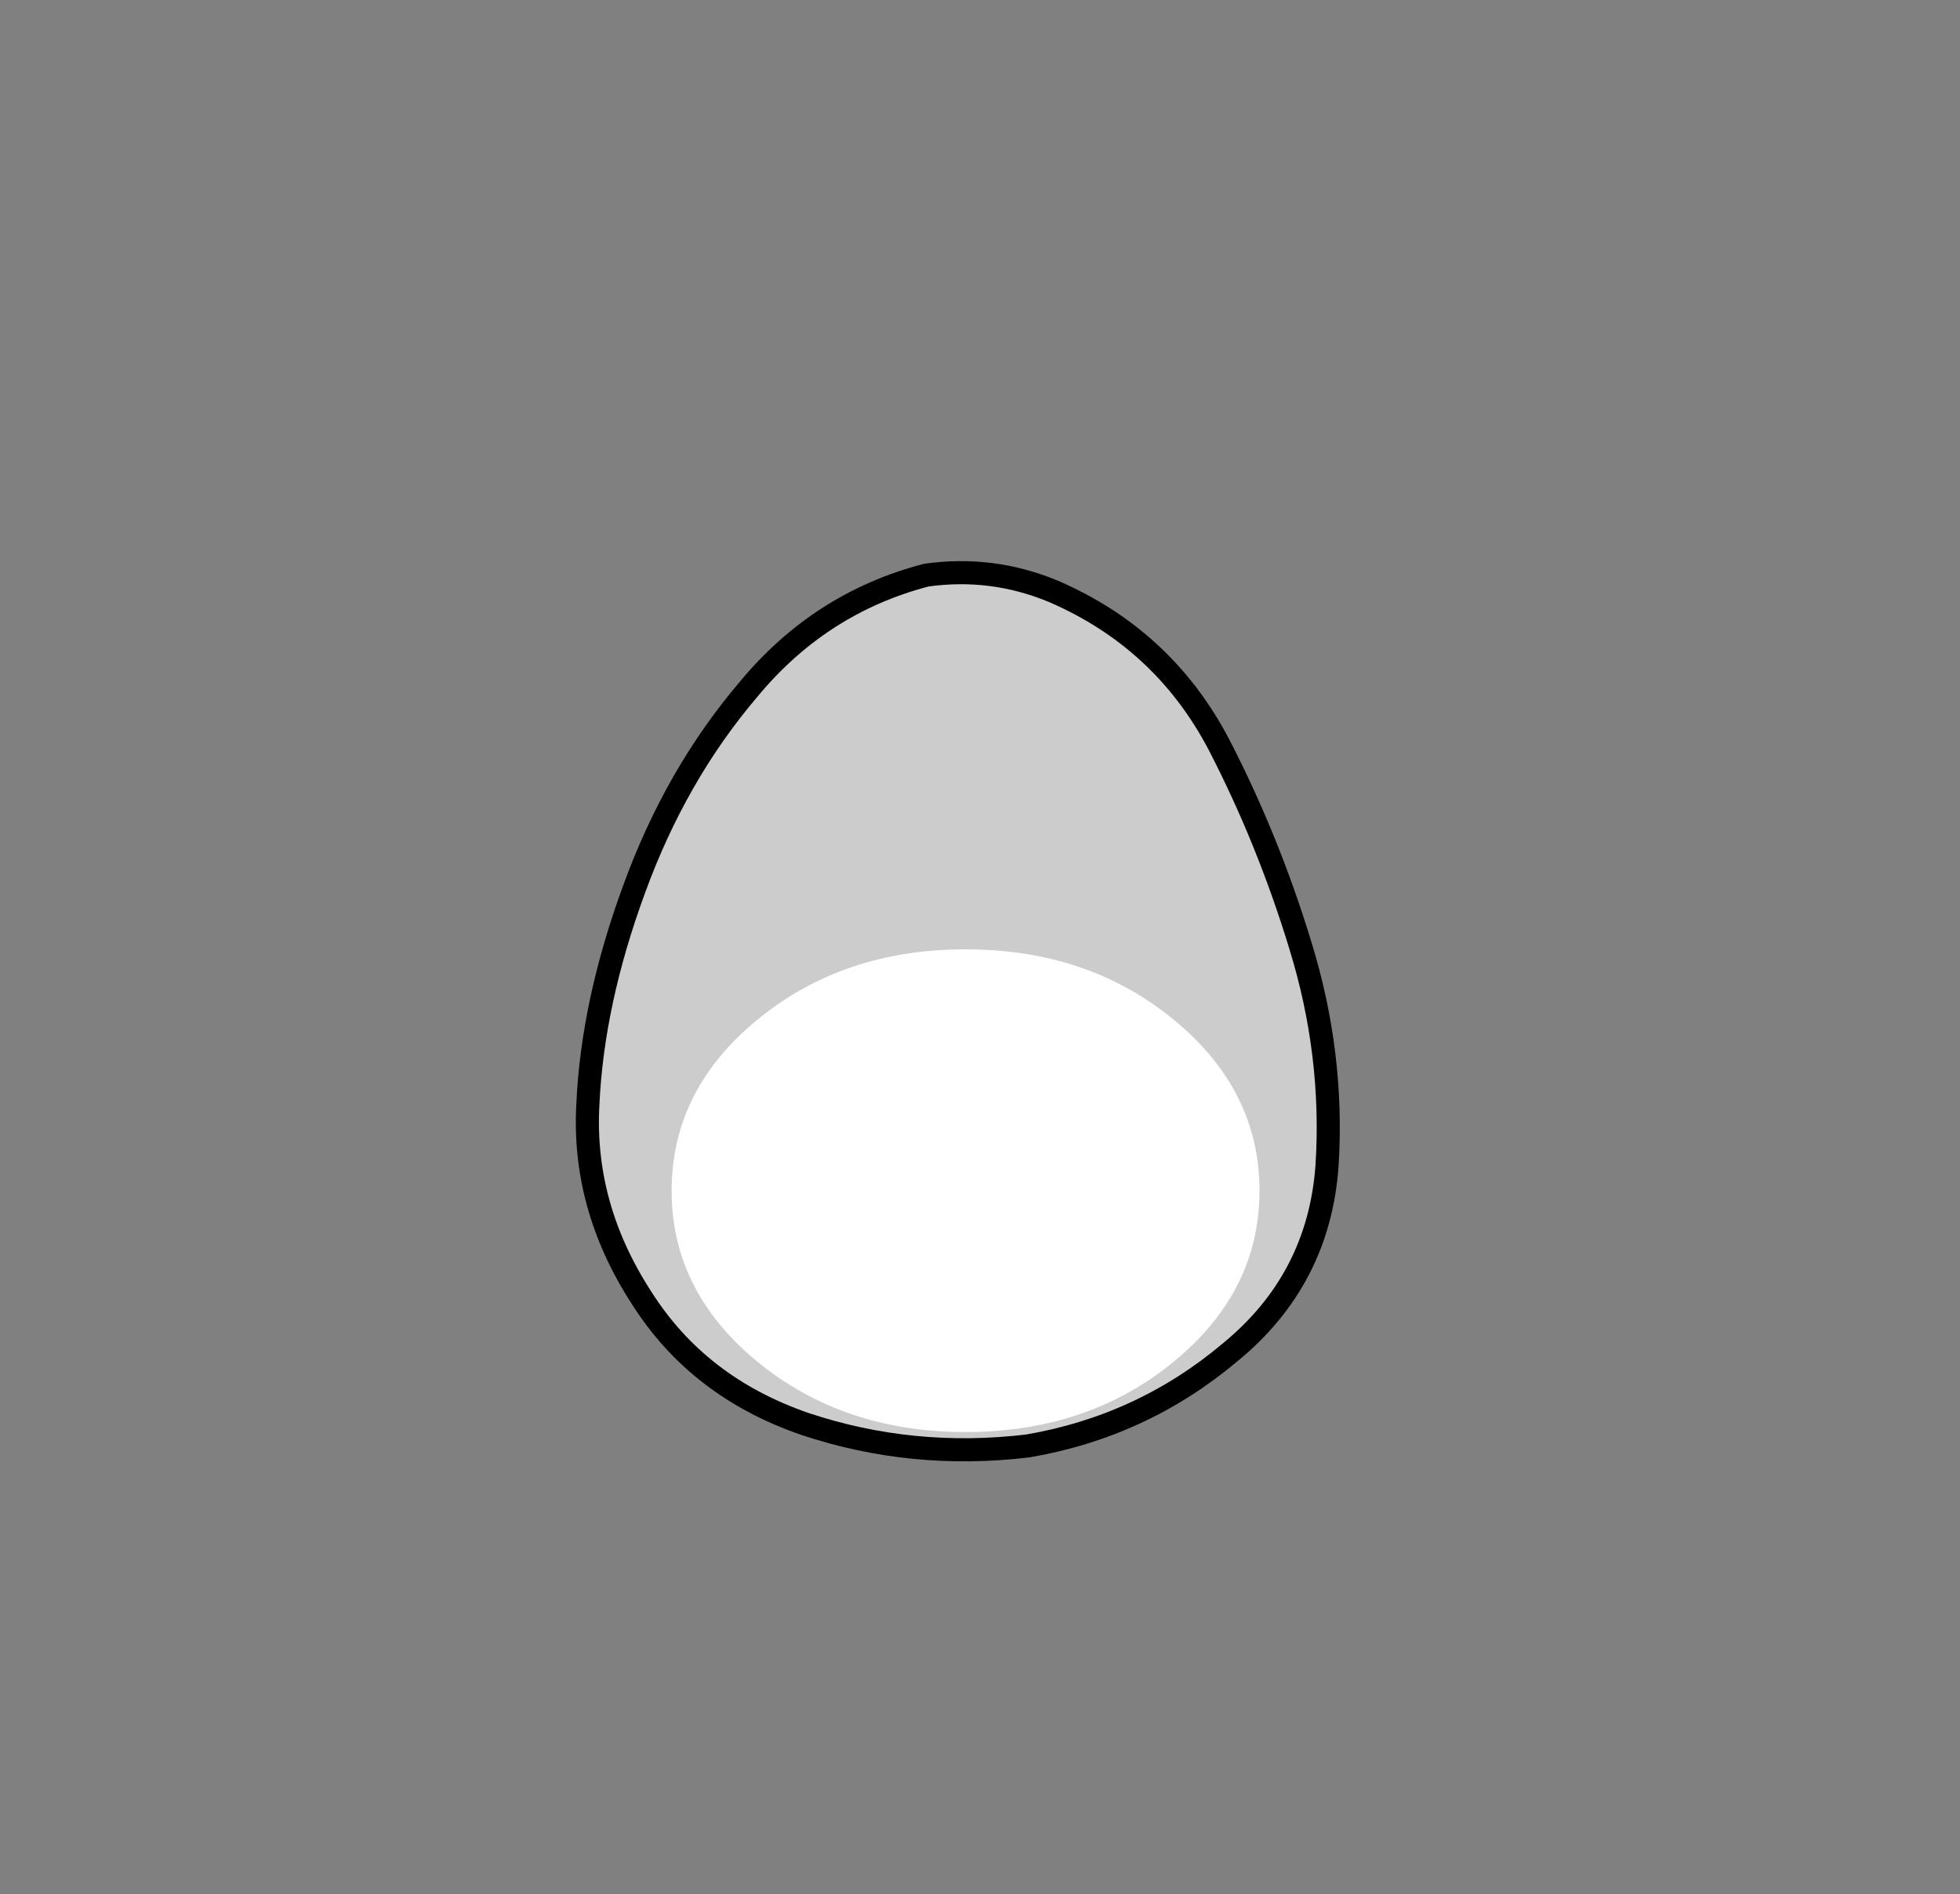 <svg xmlns:xlink="http://www.w3.org/1999/xlink" height="82" width="84.85" xmlns="http://www.w3.org/2000/svg"><rect width="100%" height="100%" fill="#808080" stroke="none"/><g transform="translate(37.4 42.25)"><use height="38" transform="translate(-11.95 -17.45)" width="32.05" xlink:href="#a"/><use height="38.95" transform="translate(-12.45 -17.95)" width="33.05" xlink:href="#b"/><use height="20.9" transform="translate(-8.35 -1.15)" width="25.5" xlink:href="#c"/></g><defs><path d="M27.35 7.4q2.15 4.15 3.55 8.75 1.45 4.7 1.15 9.5-.35 4.95-4.2 8.1-3.8 3.2-8.75 4.05l-2.6.2q-3.6 0-7.05-1.15-4.65-1.6-7.1-5.5Q-.2 27.4.05 23q.2-4.4 2-9.3Q3.85 8.75 7 5.05 10.1 1.3 14.7.1l1.8-.1q1.9.05 3.7.8 4.75 2.05 7.15 6.6" fill="#ccc" fill-rule="evenodd" transform="translate(-.05)" id="d"/><path d="M27.35 7.4Q24.95 2.85 20.2.8 17.55-.3 14.7.1 10.1 1.3 7 5.05q-3.15 3.7-4.95 8.65-1.8 4.9-2 9.3-.25 4.4 2.3 8.35 2.45 3.9 7.1 5.5 4.65 1.55 9.65.95 4.95-.85 8.75-4.05 3.85-3.15 4.2-8.1.3-4.8-1.15-9.5-1.4-4.6-3.55-8.75Z" fill="none" stroke="#000" stroke-linecap="round" stroke-linejoin="round" transform="translate(.45 .5)" id="e"/><path d="M.85-.85q.35.35.35.85T.85.85Q.5 1.2 0 1.2T-.85.85Q-1.2.5-1.2 0t.35-.85Q-.5-1.2 0-1.2t.85.35" fill="#fff" fill-rule="evenodd" transform="translate(1.2 1.2)" id="f"/><use height="38" width="32.05" xlink:href="#d" id="a"/><use height="38.95" width="33.05" xlink:href="#e" id="b"/><use height="2.4" transform="matrix(10.604 0 0 8.708 .025 0)" width="2.4" xlink:href="#f" id="c"/></defs></svg>